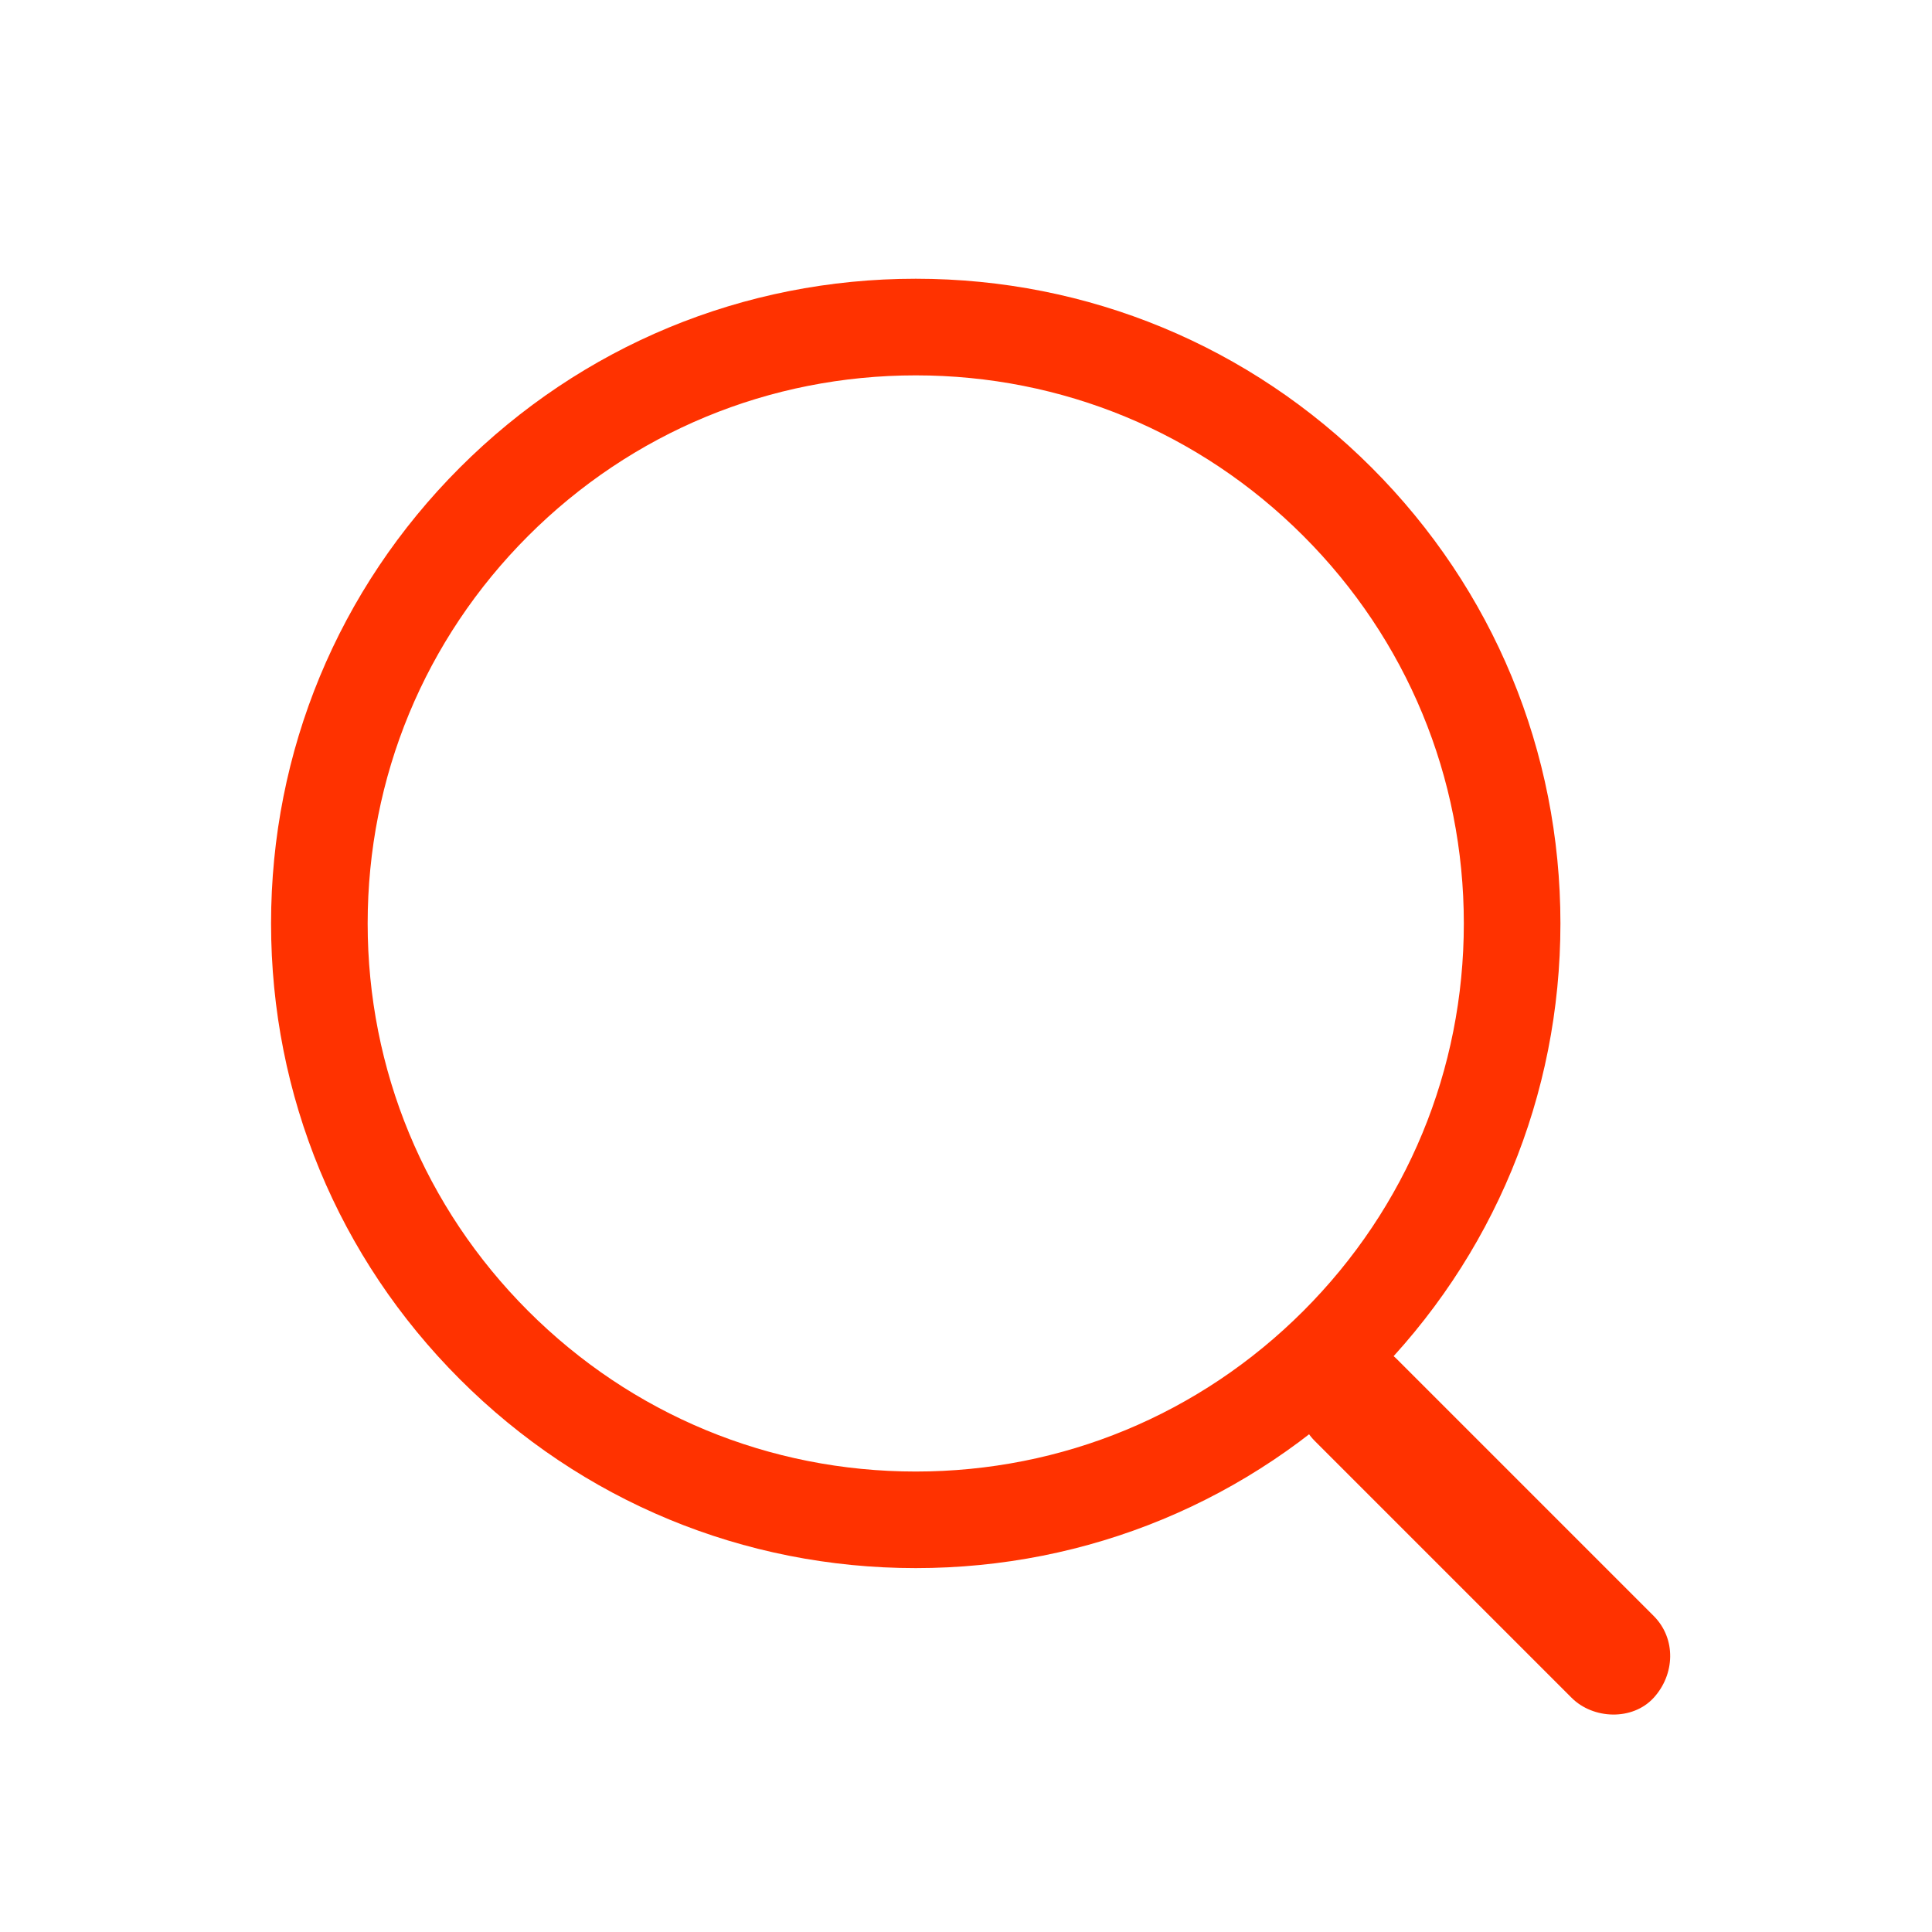 <?xml version="1.0" encoding="UTF-8"?>
<svg id="Fill" xmlns="http://www.w3.org/2000/svg" viewBox="0 0 800 800">
  <defs>
    <style>
      .cls-1 {
        fill: #ff3200;
      }
    </style>
  </defs>
  <path class="cls-1" d="M379.19,649.32c-71.3,0-138.34-27.77-188.76-78.19s-78.19-117.46-78.19-188.76,27.77-138.34,78.19-188.76c50.42-50.42,117.46-78.19,188.76-78.19s138.34,27.77,188.76,78.19c50.42,50.42,78.19,117.46,78.19,188.76s-27.77,138.34-78.19,188.76c-50.42,50.42-117.46,78.19-188.76,78.19Zm0-493.89c-60.62,0-117.61,23.61-160.48,66.47-42.86,42.86-66.47,99.86-66.47,160.48s23.61,117.61,66.47,160.48c42.86,42.86,99.86,66.47,160.48,66.47s117.61-23.61,160.48-66.47c42.86-42.86,66.47-99.86,66.47-160.48s-23.61-117.61-66.47-160.48-99.86-66.47-160.48-66.47Z"/>
  <path class="cls-1" d="M544.46,596.71c31.01,31.01,62.01,62.01,93.02,93.02,4.44,4.44,8.87,8.87,13.31,13.31,8.89,8.89,25.17,9.55,33.94,0,8.79-9.58,9.49-24.45,0-33.94-31.01-31.01-62.01-62.01-93.02-93.02-4.44-4.44-8.87-8.87-13.31-13.31-8.89-8.89-25.17-9.55-33.94,0-8.79,9.58-9.49,24.45,0,33.94h0Z"/>
</svg>